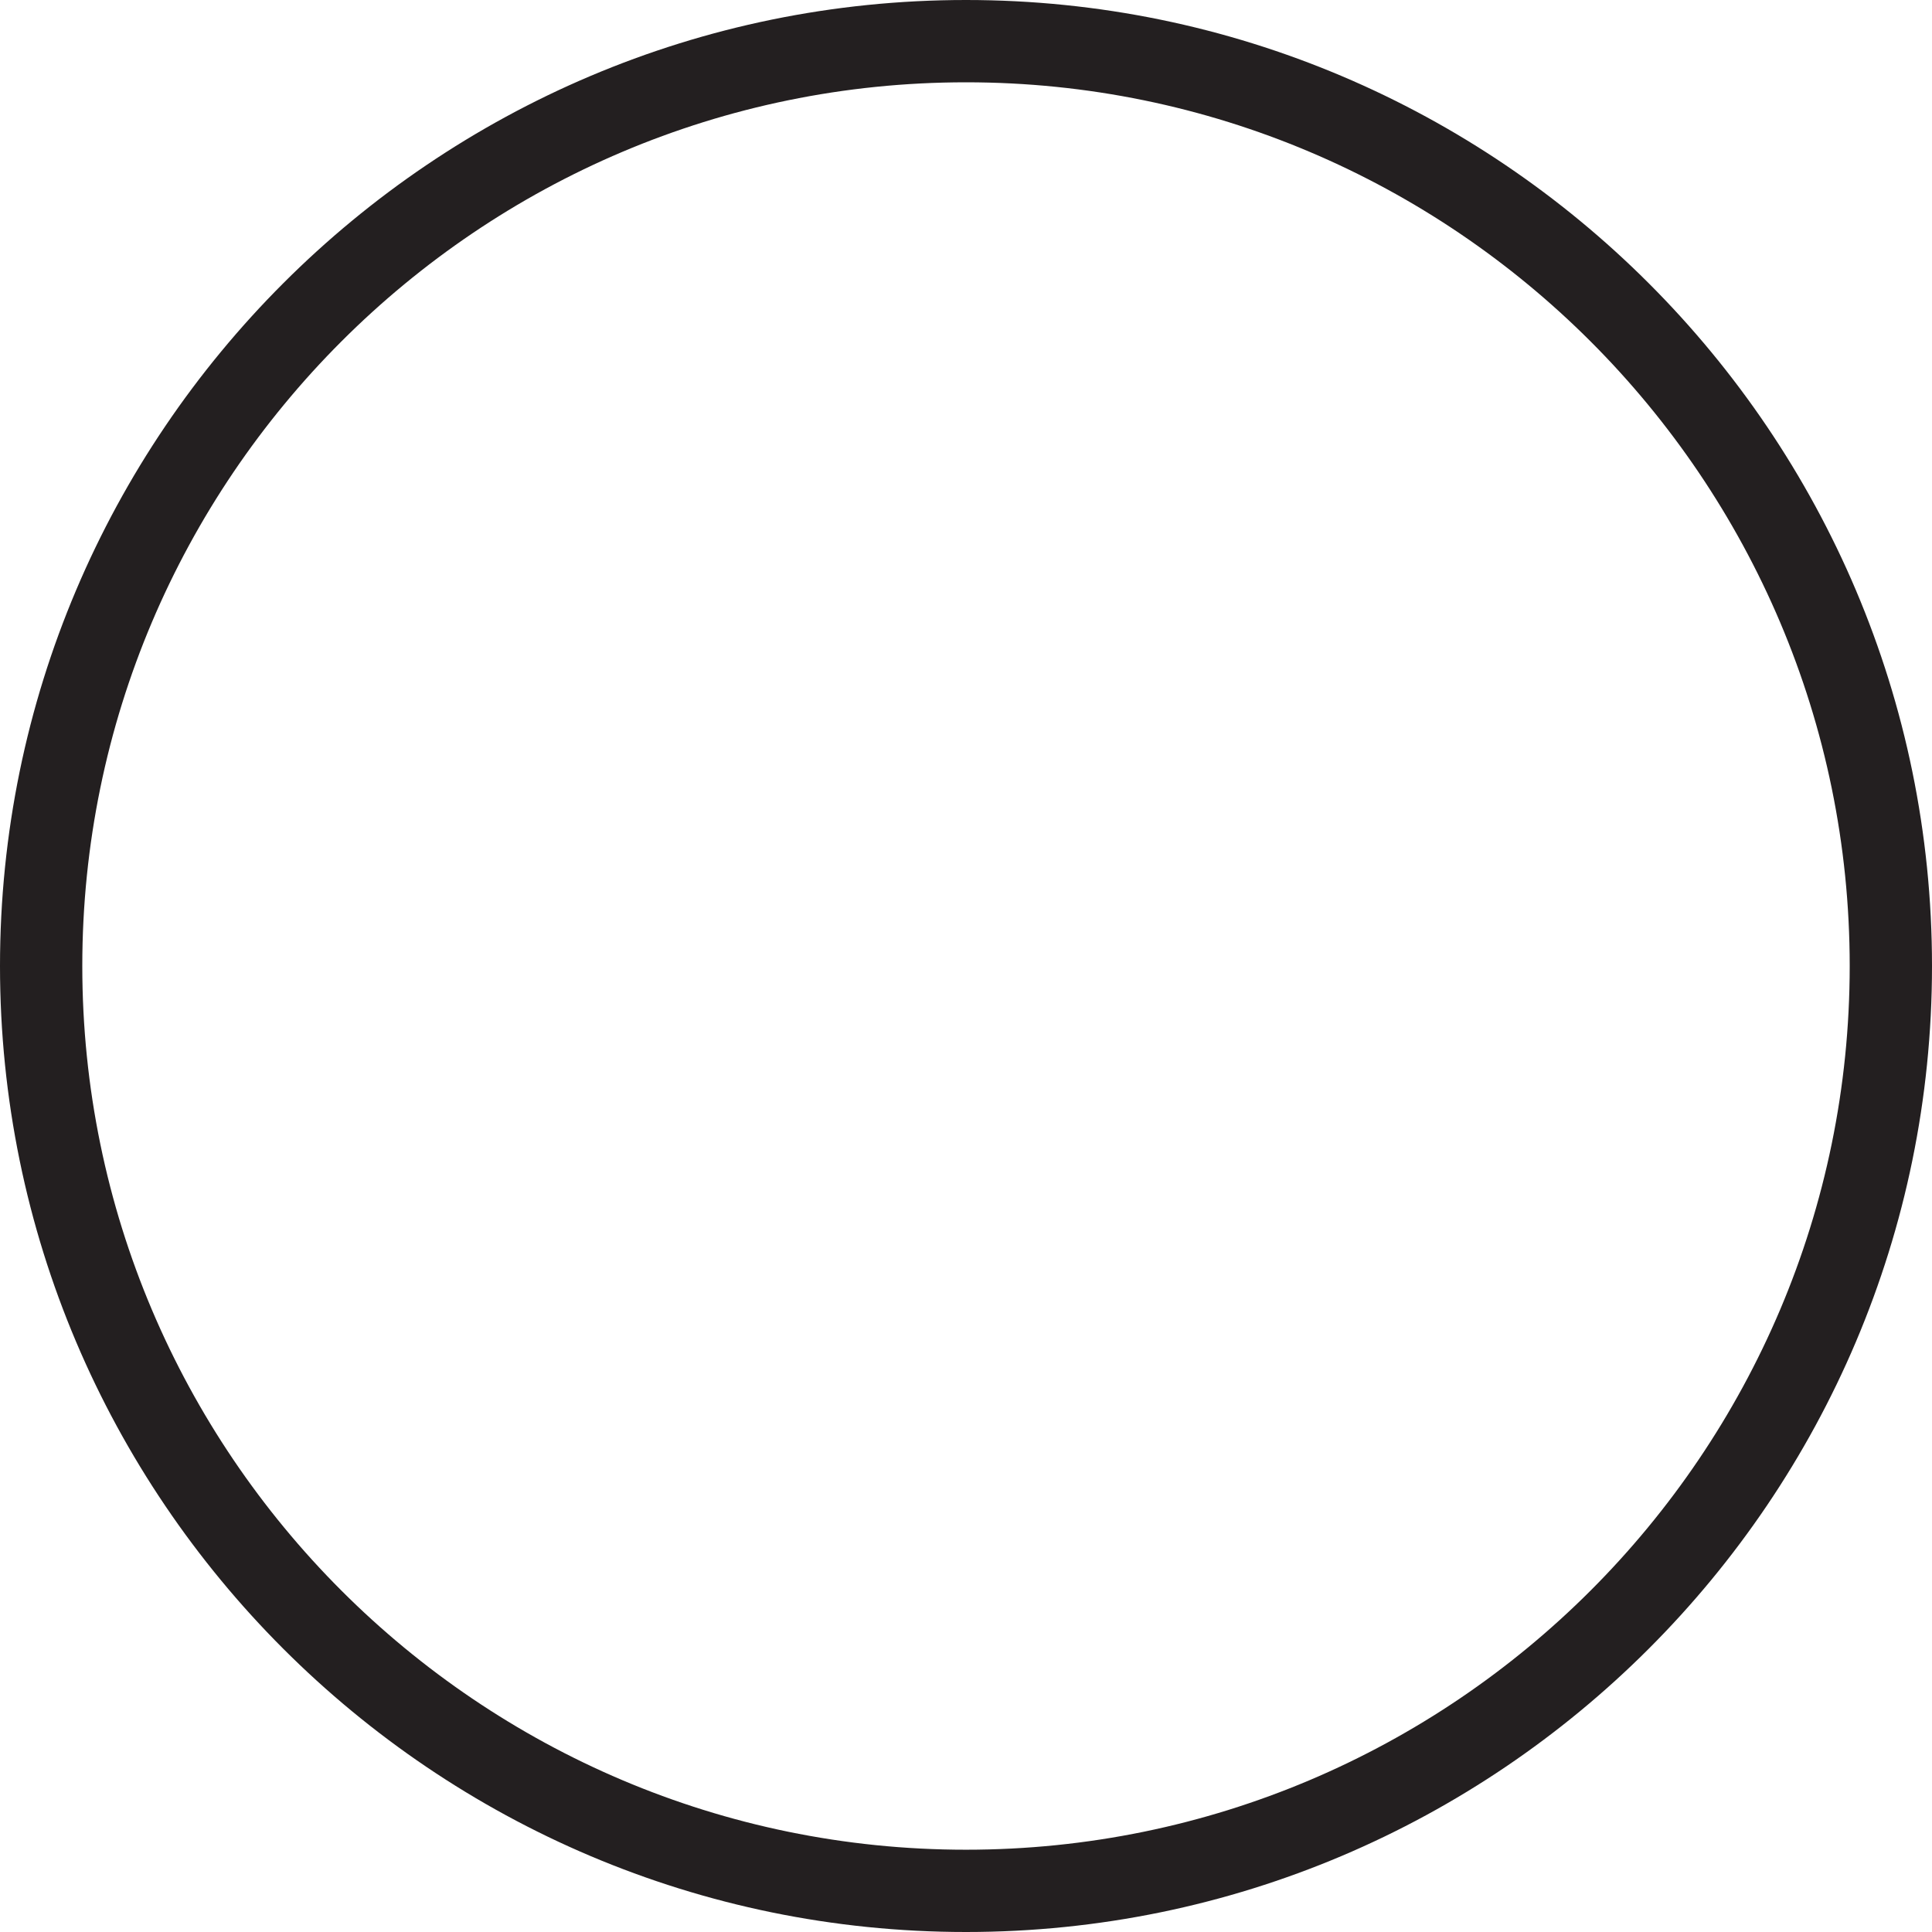 <svg version="1.1" id="图层_1" x="0px" y="0px" width="190px" height="190px" viewBox="0 0 190 190" enable-background="new 0 0 190 190" xml:space="preserve" xmlns="http://www.w3.org/2000/svg" xmlns:xlink="http://www.w3.org/1999/xlink" xmlns:xml="http://www.w3.org/XML/1998/namespace">
  <path fill="#231F20" d="M95,190c-52.384,0-95-42.615-95-95C0,42.617,42.616,0,95,0s95,42.617,95,95C190,147.385,147.384,190,95,190z
	 M95,8.094C47.079,8.094,8.093,47.08,8.093,95c0,47.921,38.986,86.908,86.907,86.908S181.907,142.921,181.907,95
	C181.907,47.08,142.921,8.094,95,8.094z" class="color c1"/>
</svg>